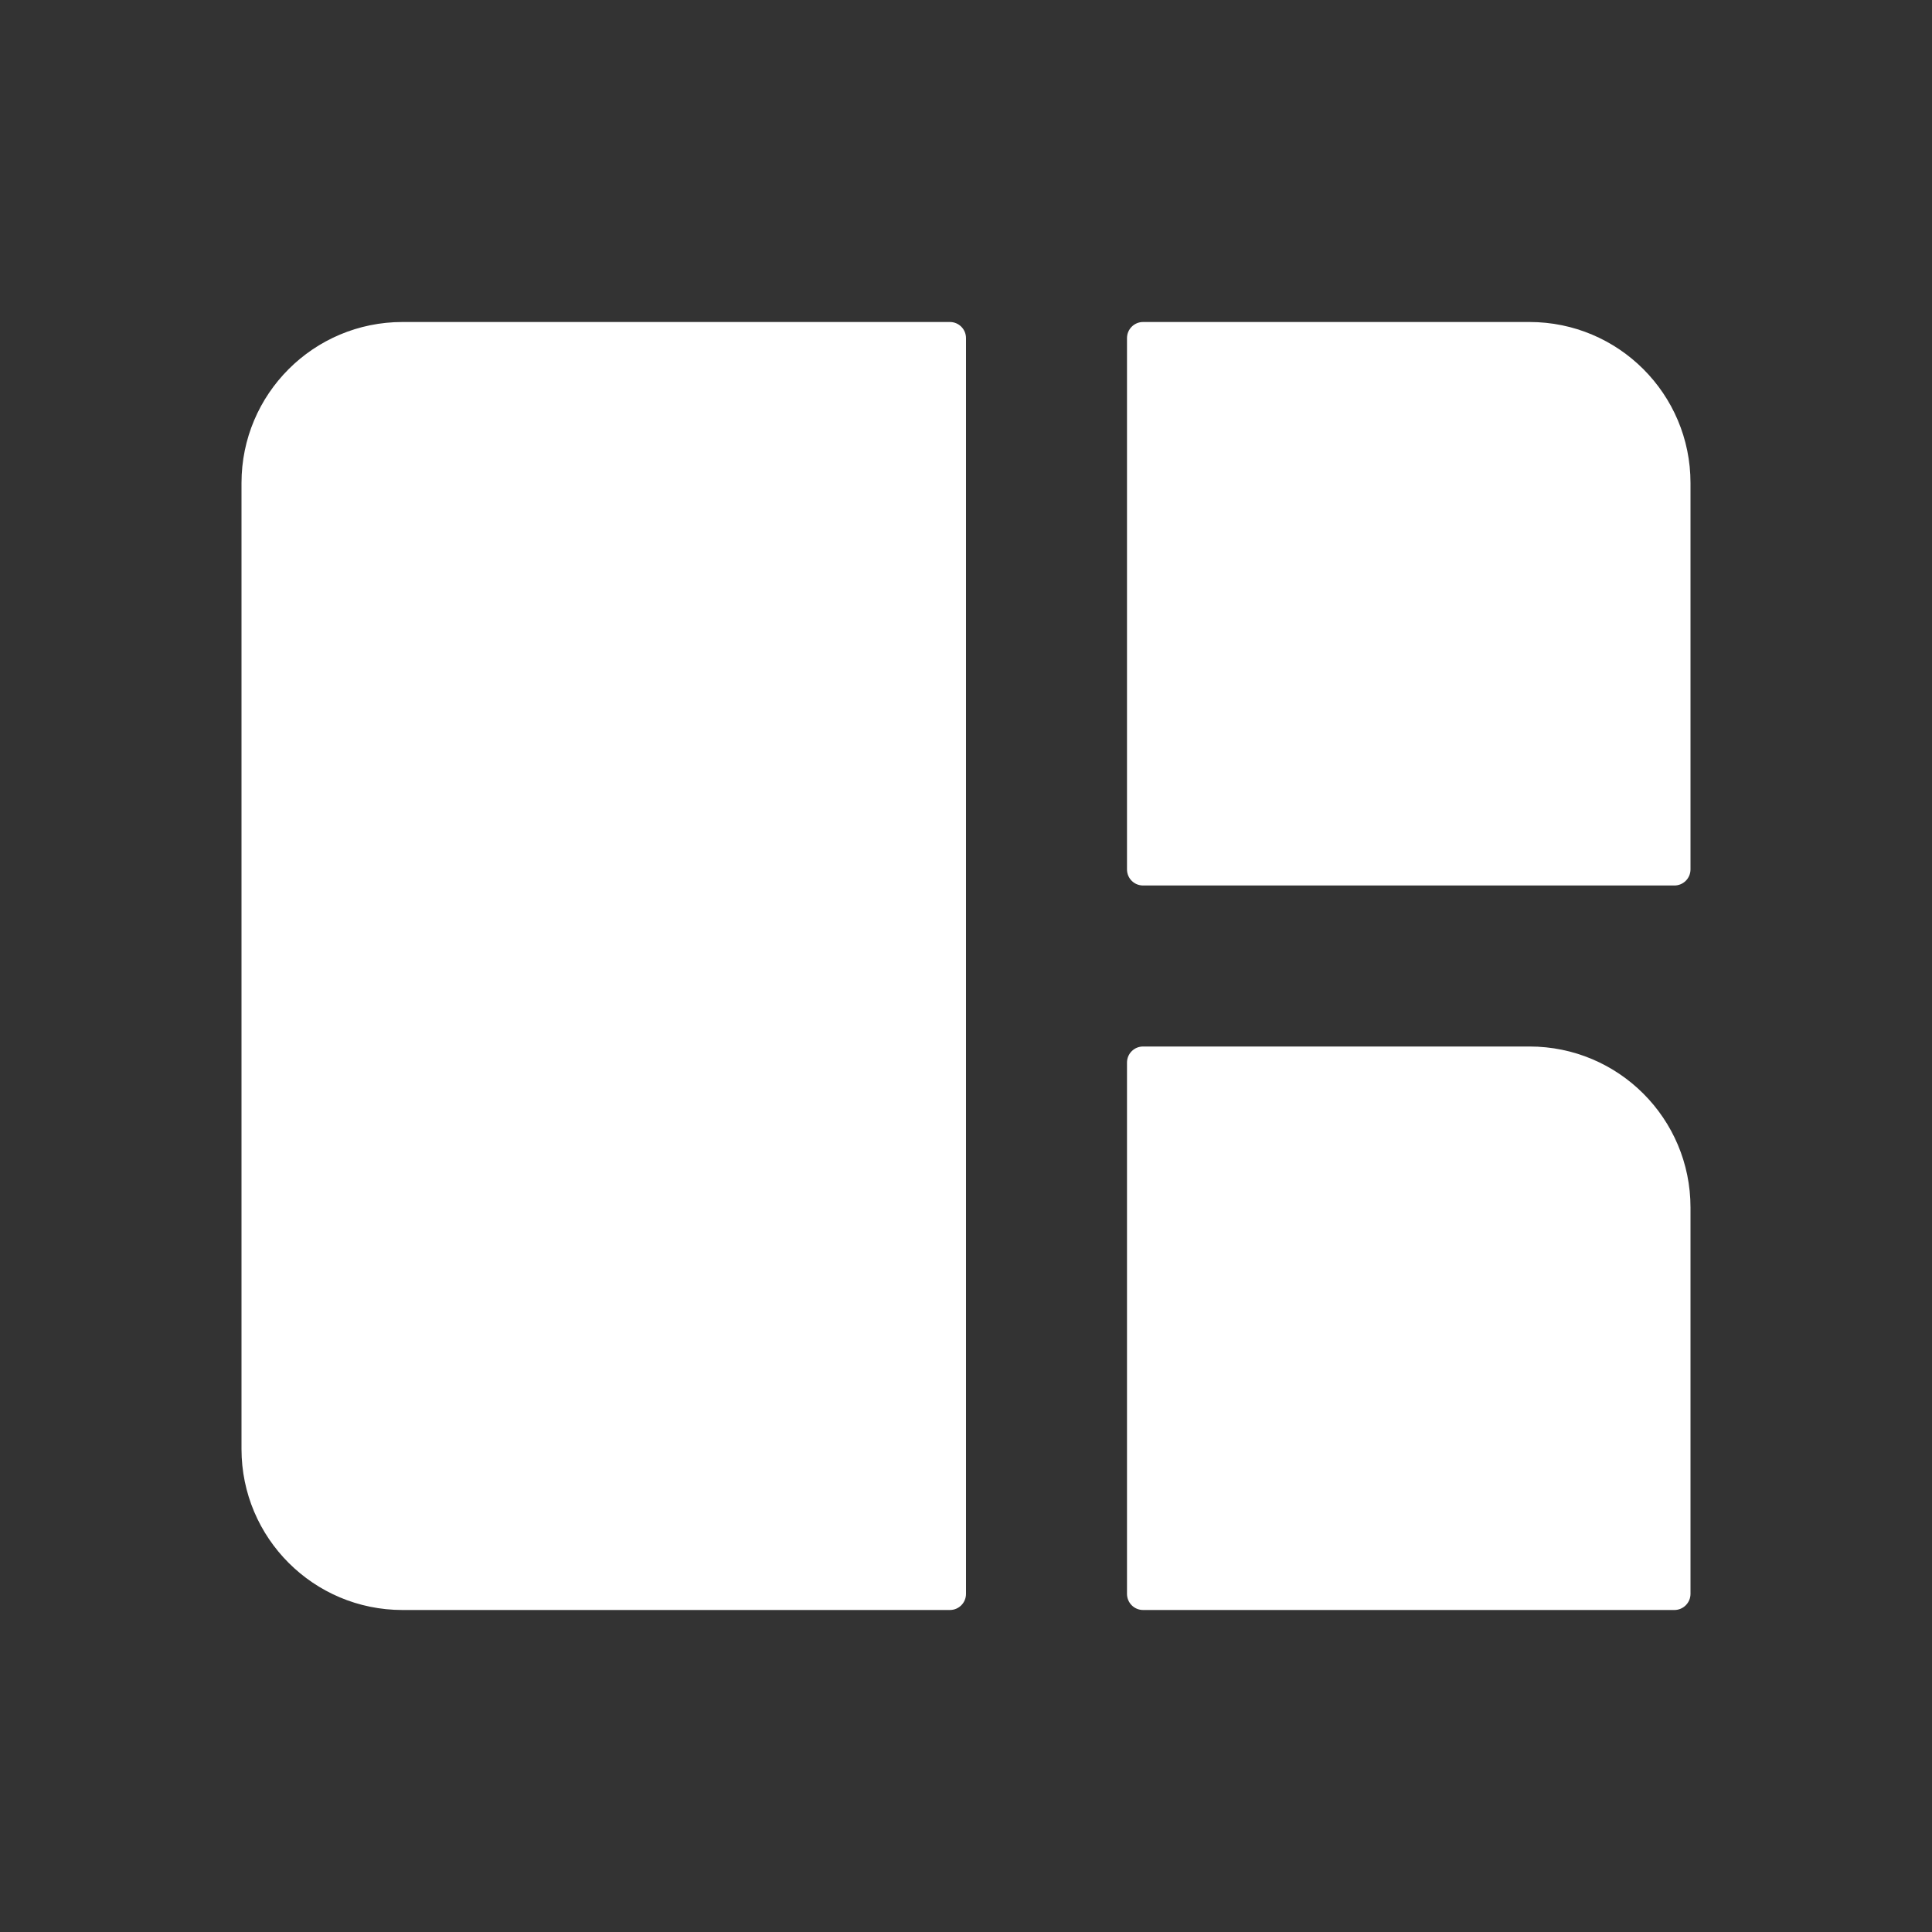 <svg xmlns="http://www.w3.org/2000/svg" width="24" height="24" viewBox="0 0 24 24" fill="none">
  <rect x="0" y="0" width="24" height="24" fill="#333333" stroke="none"/>
  <path d="M3 6C3 4.895 3.895 4 5 4H11.8C11.911 4 12 4.09 12 4.2V19.8C12 19.91 11.911 20 11.8 20H5C3.895 20 3 19.105 3 18V6Z" fill="white"/>
  <path d="M14 4.2C14 4.09 14.089 4 14.2 4H19C20.105 4 21 4.895 21 6V10.8C21 10.911 20.91 11 20.8 11H14.2C14.089 11 14 10.911 14 10.8V4.2Z" fill="white"/>
  <path d="M14 13.2C14 13.089 14.089 13 14.2 13H19C20.105 13 21 13.895 21 15V19.8C21 19.91 20.91 20 20.8 20H14.2C14.089 20 14 19.91 14 19.8L14 13.2Z" fill="white"/>
</svg>